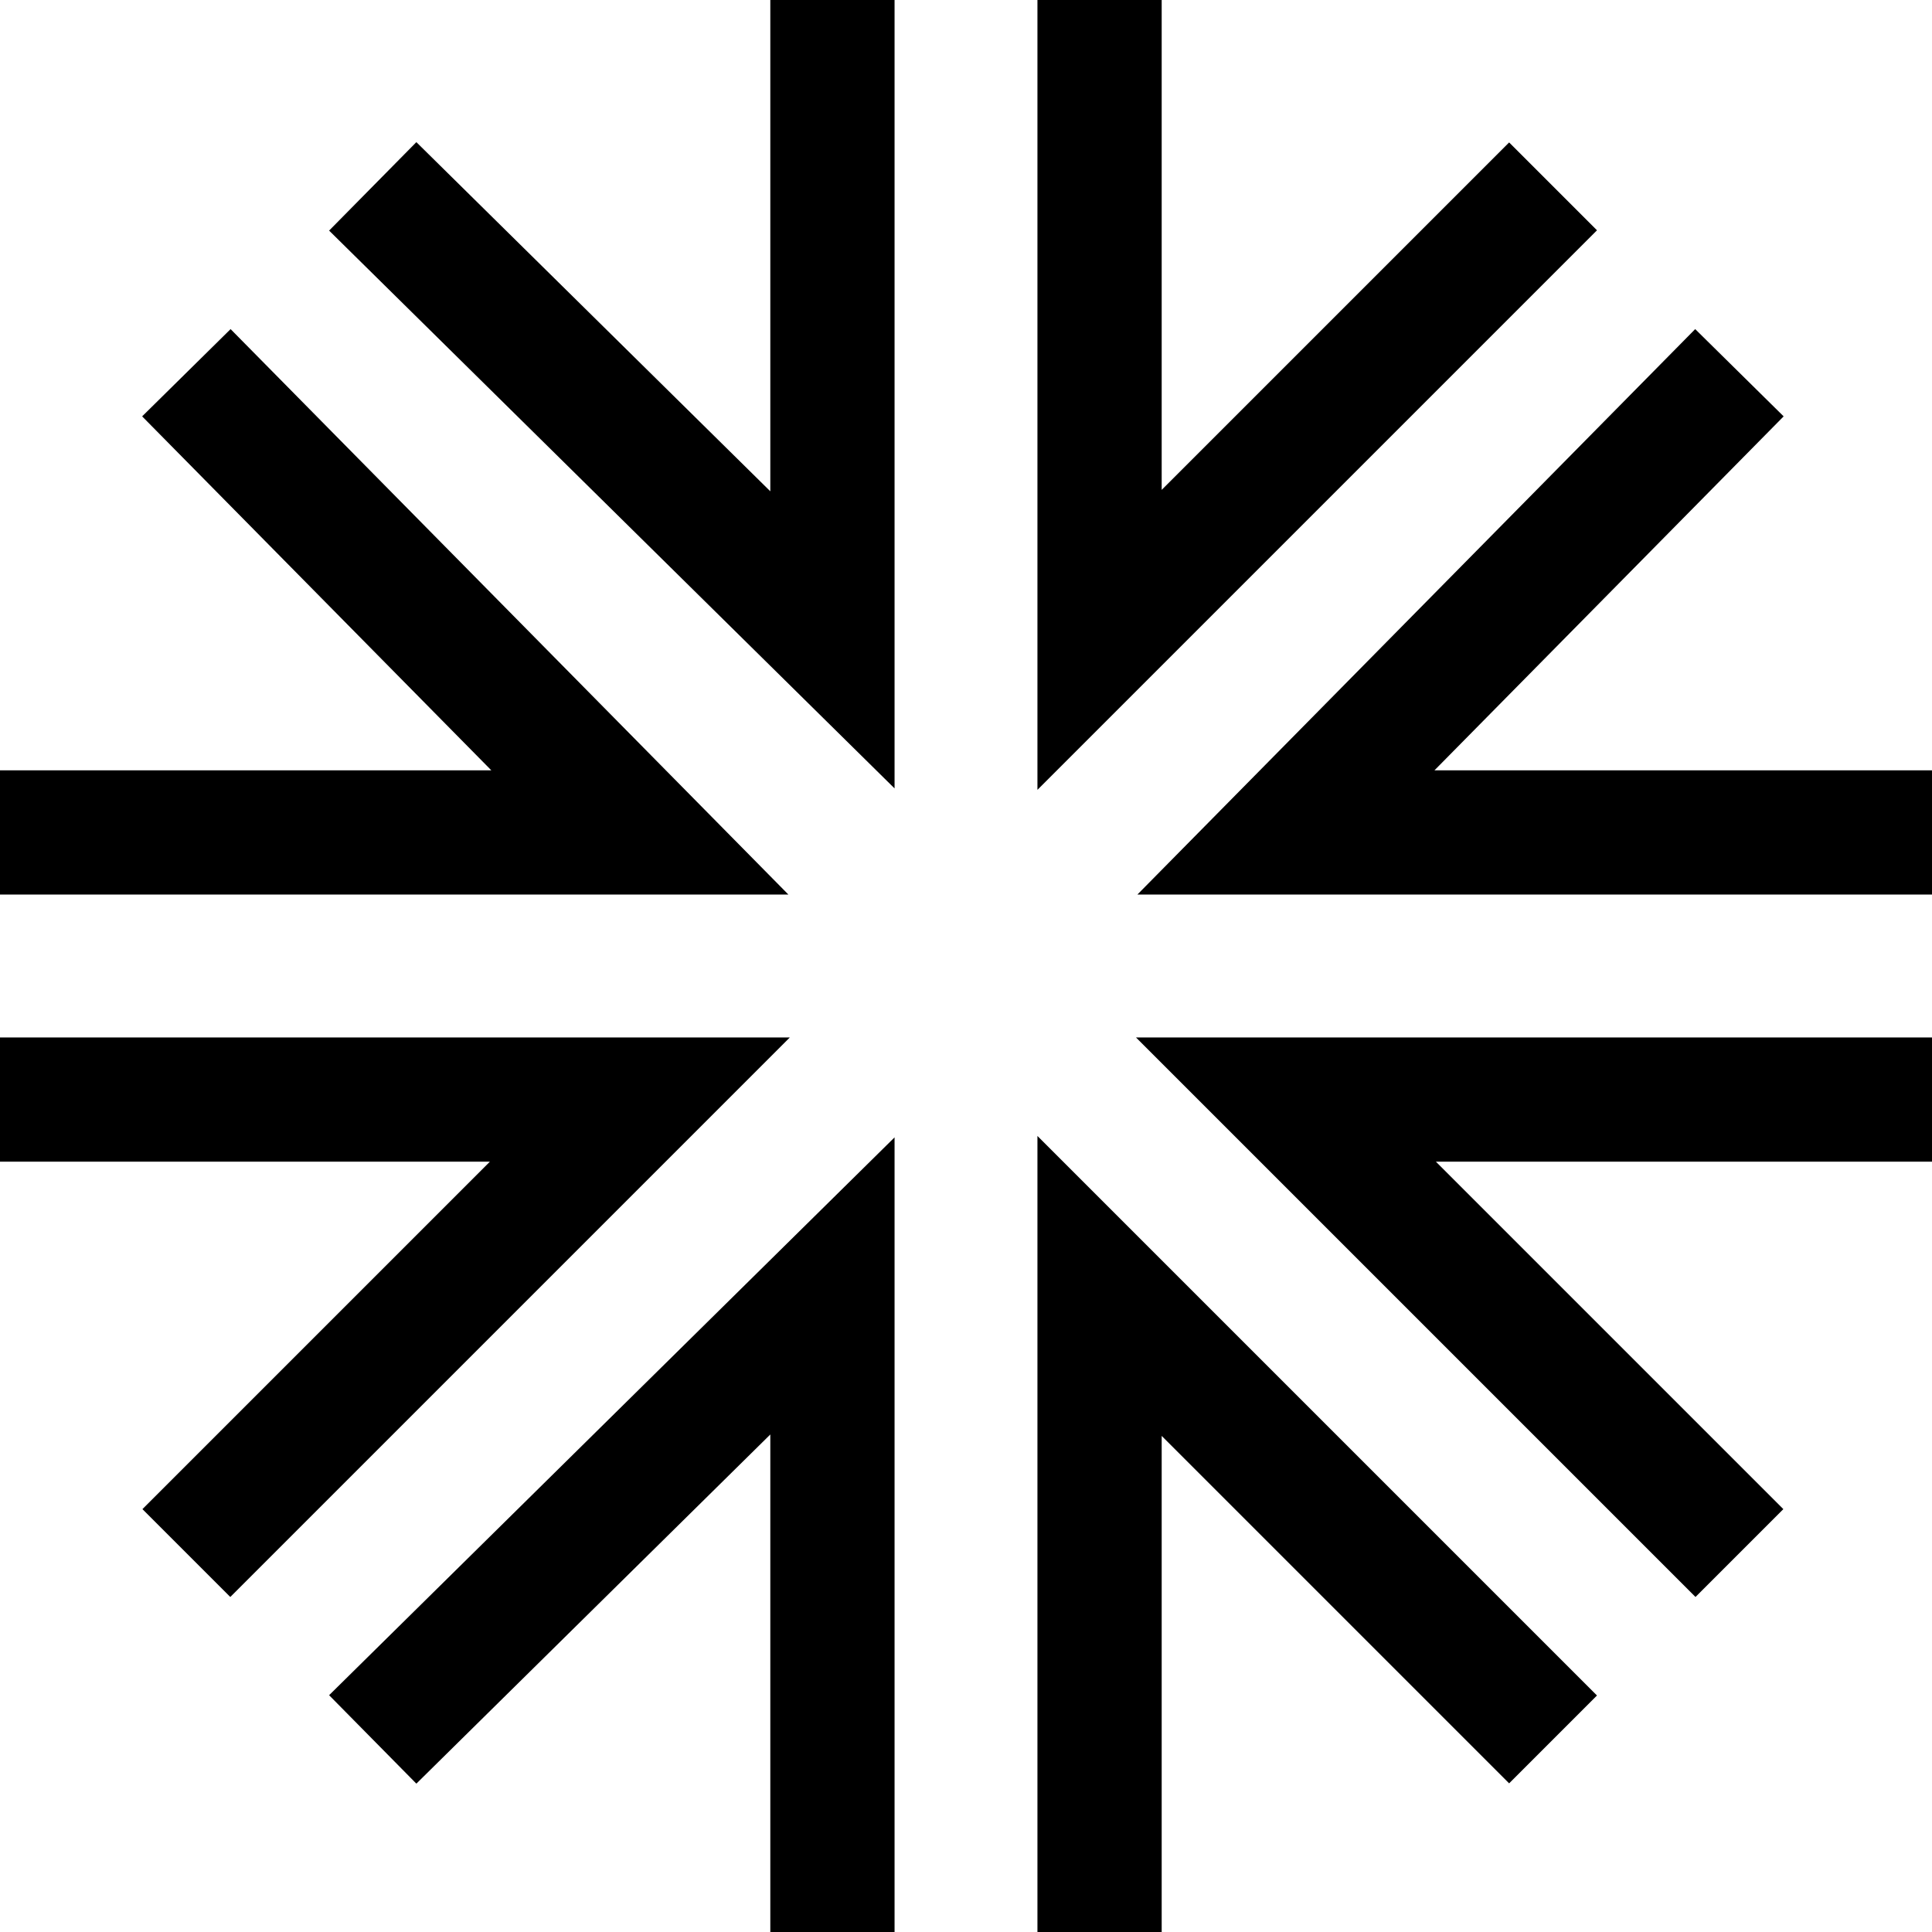 <svg id="Layer_1" data-name="Layer 1" xmlns="http://www.w3.org/2000/svg" viewBox="0 0 31.1 31.1"><defs><style>.cls-1{fill:none;stroke:#000;stroke-miterlimit:10;stroke-width:2px;}</style></defs><title>Anpionlisplasi ?</title><polyline class="cls-1" points="17.7 31.1 17.7 20.7 25 28"/><polyline class="cls-1" points="6 28 13.4 20.7 13.4 31.1"/><polyline class="cls-1" points="0 17.7 10.3 17.7 3 25"/><polyline class="cls-1" points="3 6 10.3 13.4 0 13.4"/><polyline class="cls-1" points="13.4 0 13.4 10.3 6 3"/><polyline class="cls-1" points="25 3 17.7 10.3 17.7 0"/><polyline class="cls-1" points="31.1 13.4 20.7 13.4 28 6"/><polyline class="cls-1" points="28 25 20.7 17.7 31.1 17.7"/></svg>